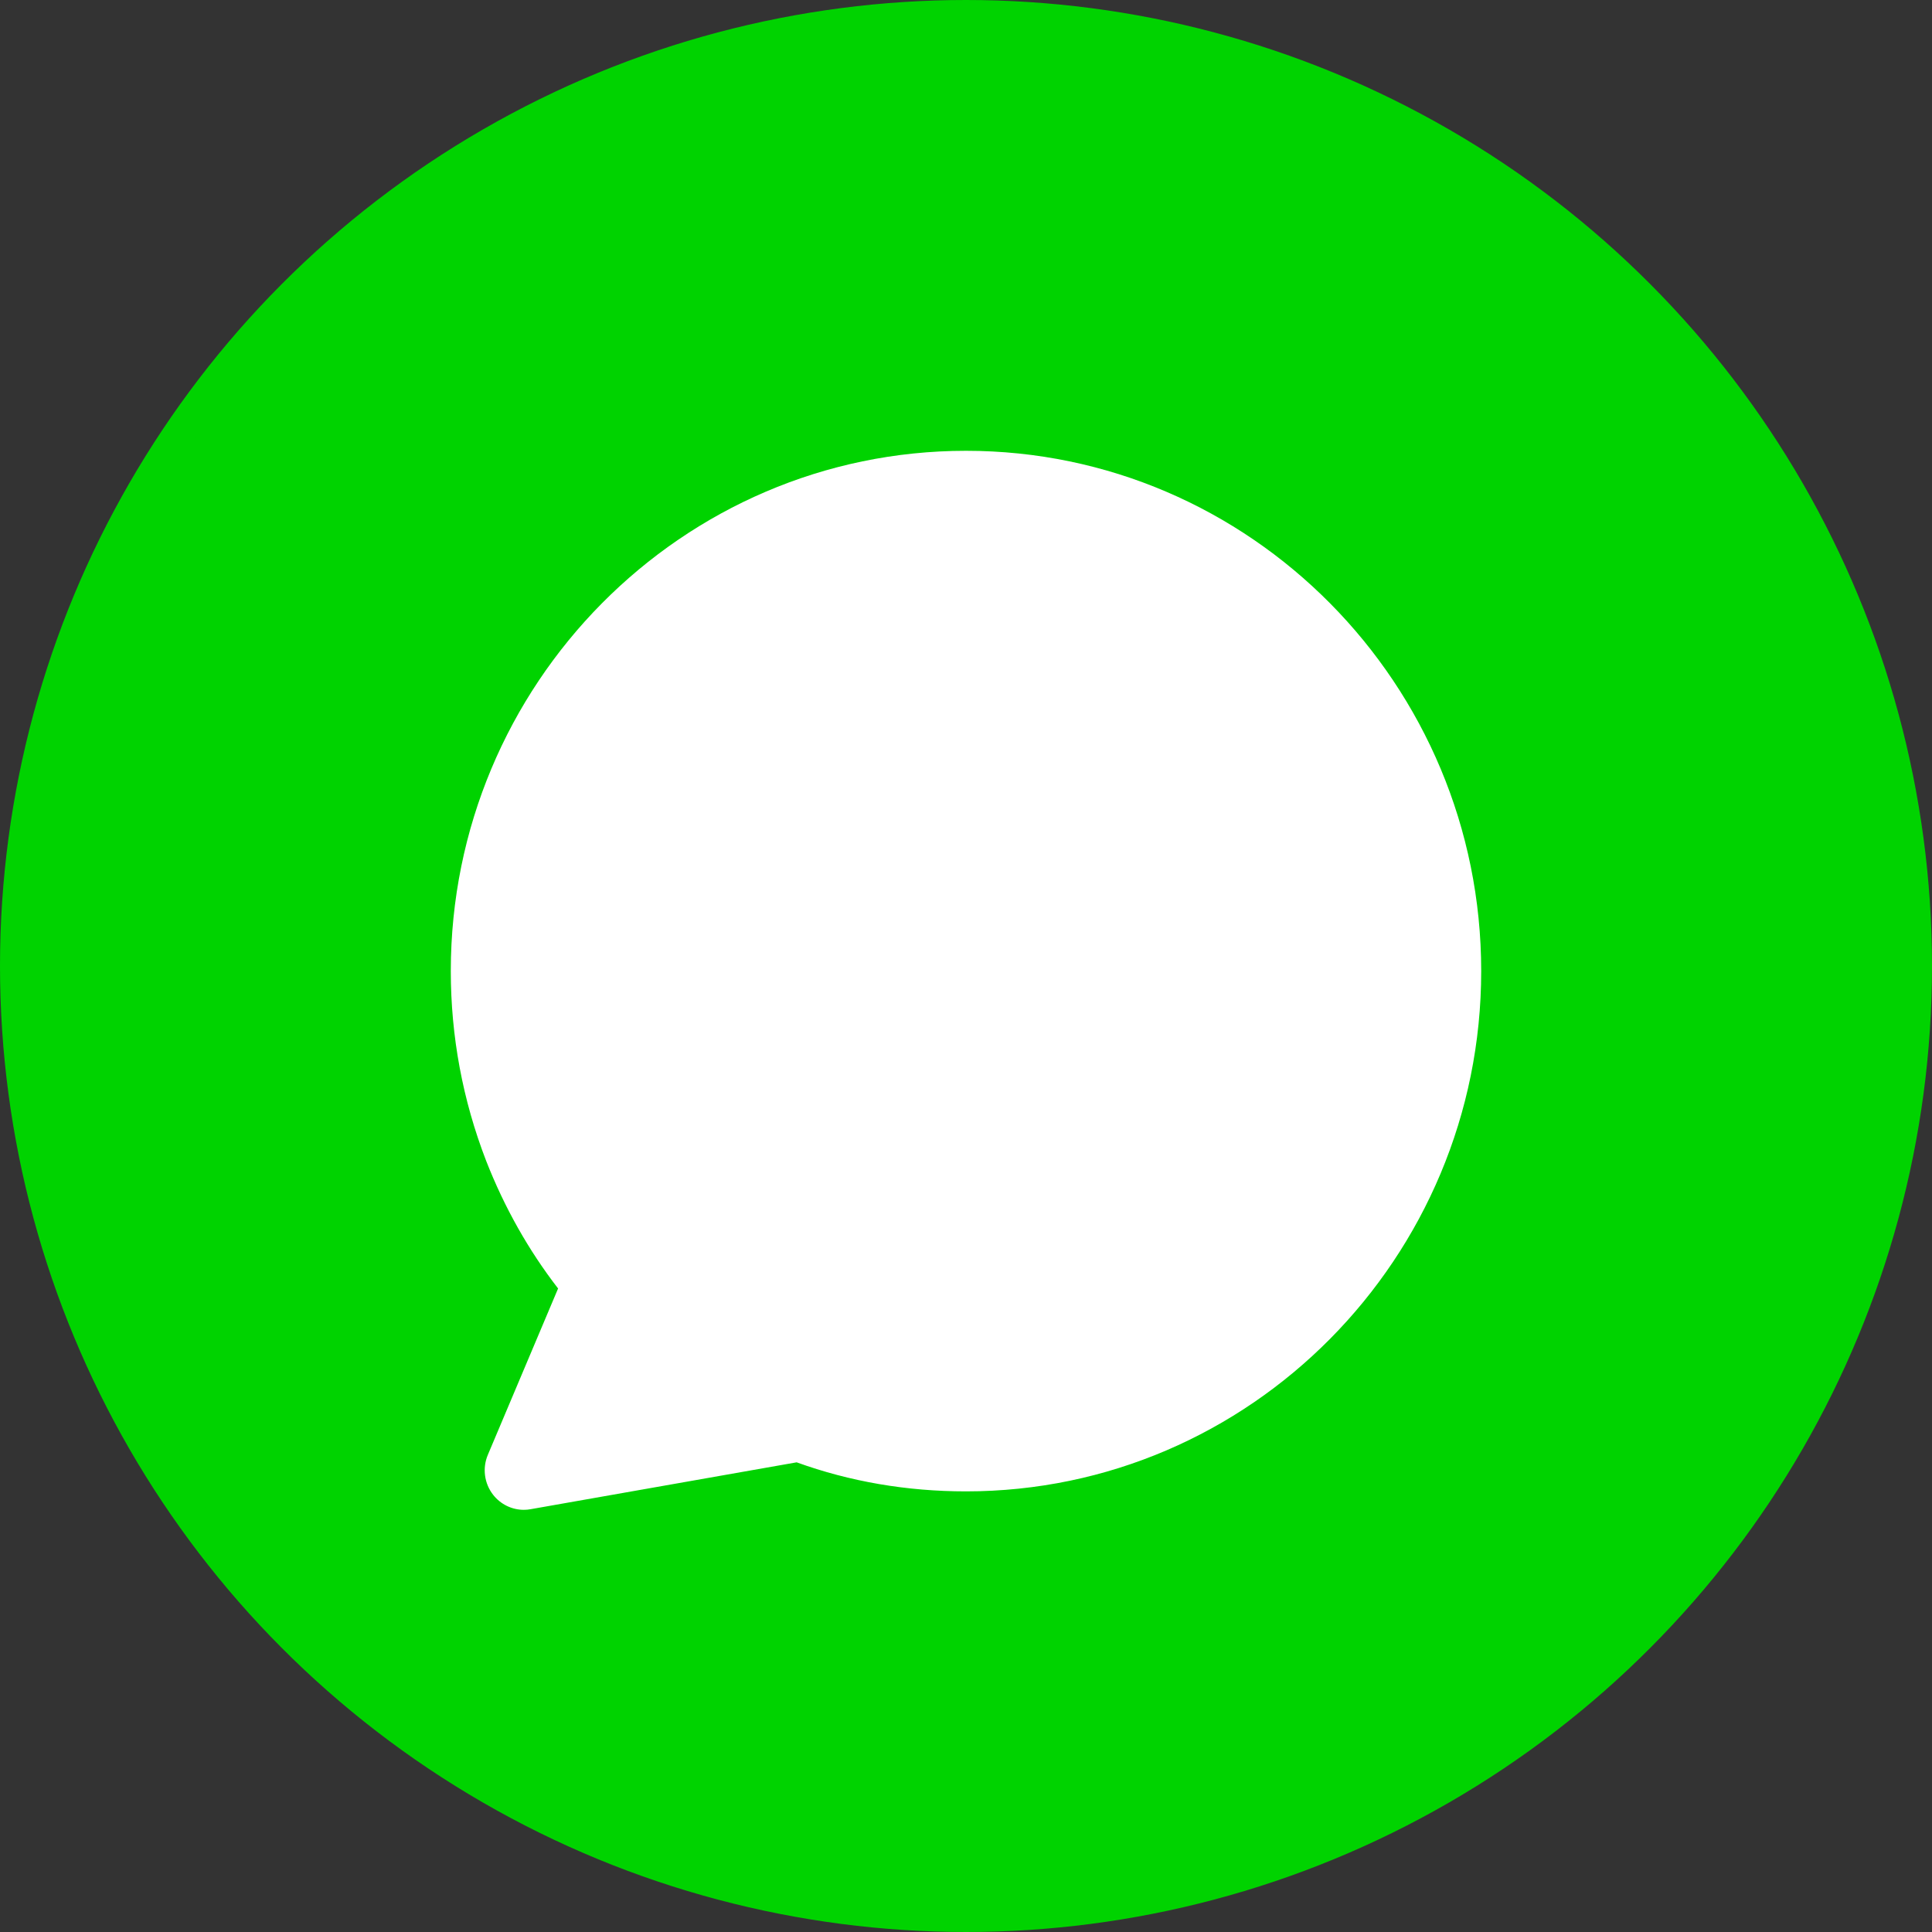 <?xml version="1.0" encoding="UTF-8"?>
<svg width="60px" height="60px" viewBox="0 0 60 60" version="1.1" xmlns="http://www.w3.org/2000/svg" xmlns:xlink="http://www.w3.org/1999/xlink">
    <rect x="0" y="0" width="60" height="60" fill="#333333" stroke="none"/>
    <!-- Generator: Sketch 61 (89581) - https://sketch.com -->
    <title>icon_noti_comment-active-1</title>
    <desc>Created with Sketch.</desc>
    <g id="icon_noti_comment-active-1" stroke="none" stroke-width="1" fill="none" fill-rule="evenodd">
        <g id="Group-6" opacity="0.536">
            <circle id="Oval" cx="30" cy="30" r="30"></circle>
        </g>
        <circle id="Oval" stroke="#00D300" fill="#00D300" cx="30" cy="30" r="29.5"></circle>
        <g id="icon_btn-comment" transform="translate(14, 14)" fill="#FFFFFF" fill-rule="nonzero">
            <path d="M16,0 C7.178,0 0,7.249 0,16.158 C0,18.183 0.369,20.163 1.097,22.049 C1.664,23.498 2.414,24.828 3.332,26.015 L1.151,31.18 C0.976,31.594 1.039,32.071 1.316,32.424 C1.549,32.721 1.901,32.889 2.268,32.889 C2.338,32.889 2.408,32.883 2.477,32.87 L10.741,31.414 C12.396,32.013 14.163,32.316 16,32.316 C24.822,32.316 32,25.067 32,16.158 C32,7.249 24.822,0 16,0 Z" id="Combined-Shape"></path>
        </g>
    </g>
</svg>